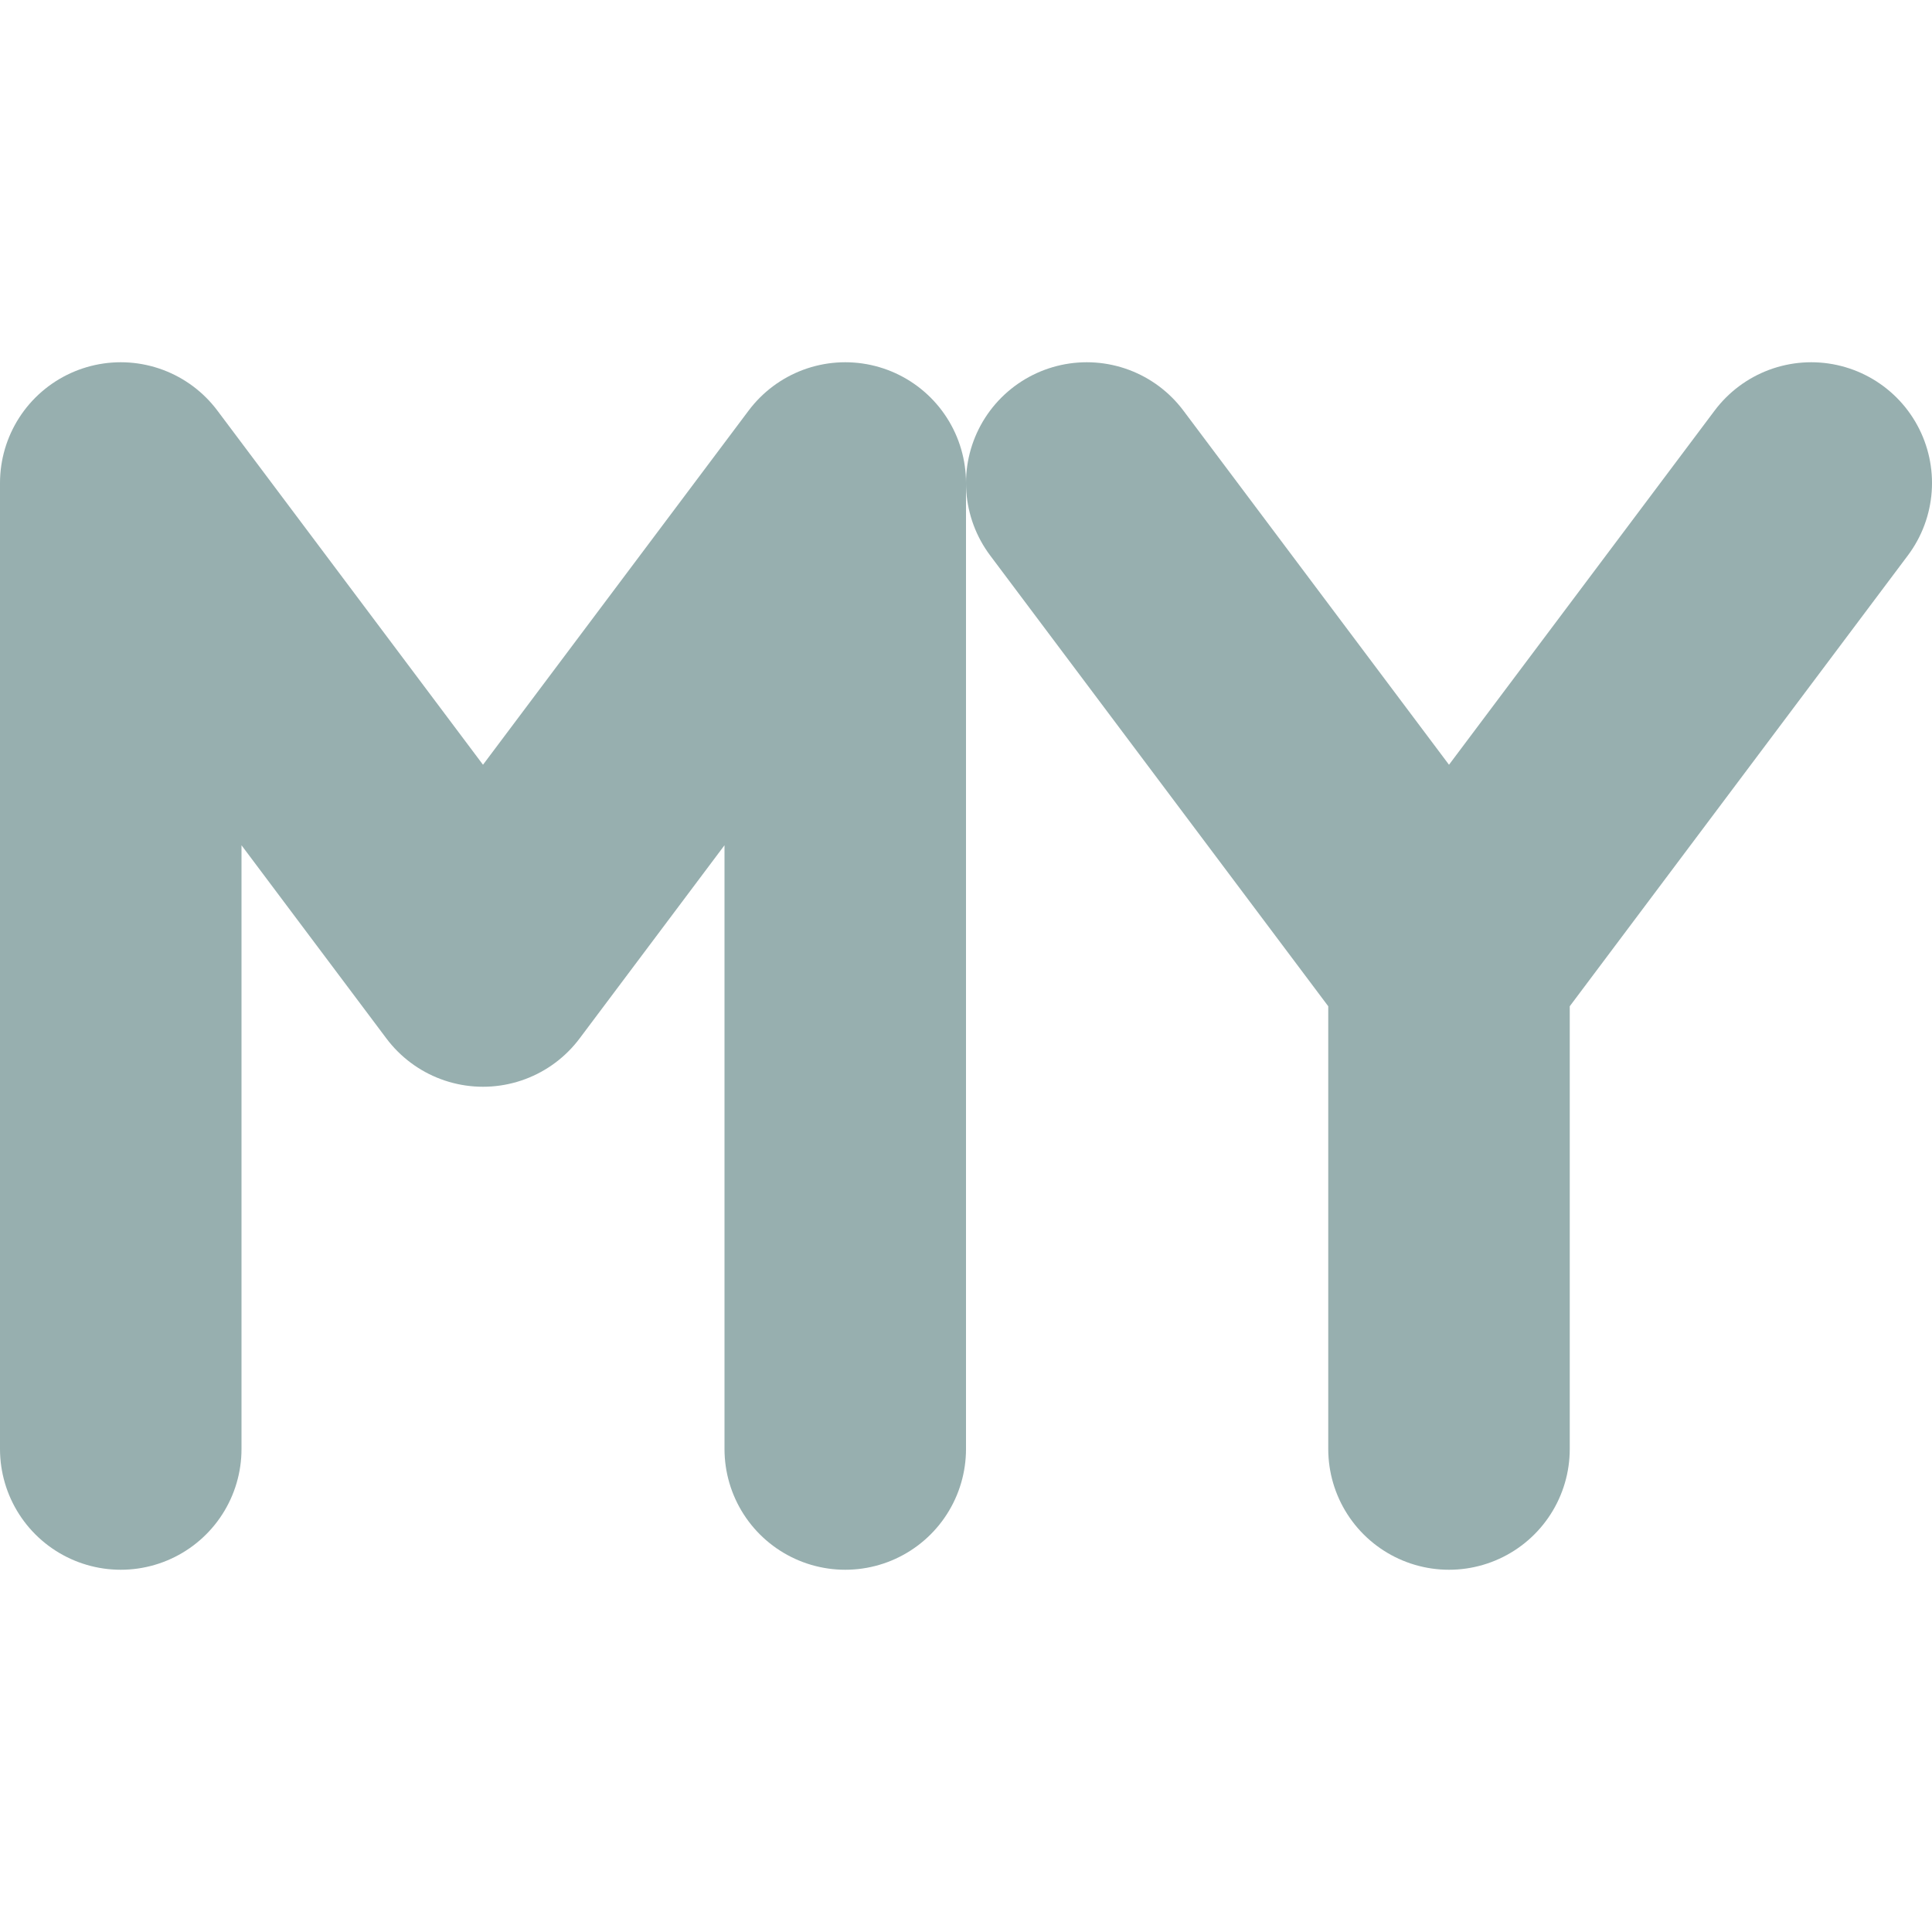 <svg xmlns="http://www.w3.org/2000/svg" width="16" height="16" version="1.1">
 <defs>
  <style id="current-color-scheme" type="text/css">
   .ColorScheme-Text { color:#97afaf; } .ColorScheme-Highlight { color:#4285f4; } .ColorScheme-NeutralText { color:#ff9800; } .ColorScheme-PositiveText { color:#4caf50; } .ColorScheme-NegativeText { color:#f44336; }
  </style>
 </defs>
 <path style="fill:none;stroke:currentColor;stroke-width:2;stroke-linecap:round;stroke-linejoin:round" class="ColorScheme-Text" d="M 7,12 V 4 M 1,4 4,8 7,4 M 1,12 V 4"/>
 <path style="fill:none;stroke:currentColor;stroke-width:2;stroke-linecap:round" class="ColorScheme-Text" d="M 12,12 V 8 M 15,4 12,8 M 9,4 12,8"/>
</svg>
